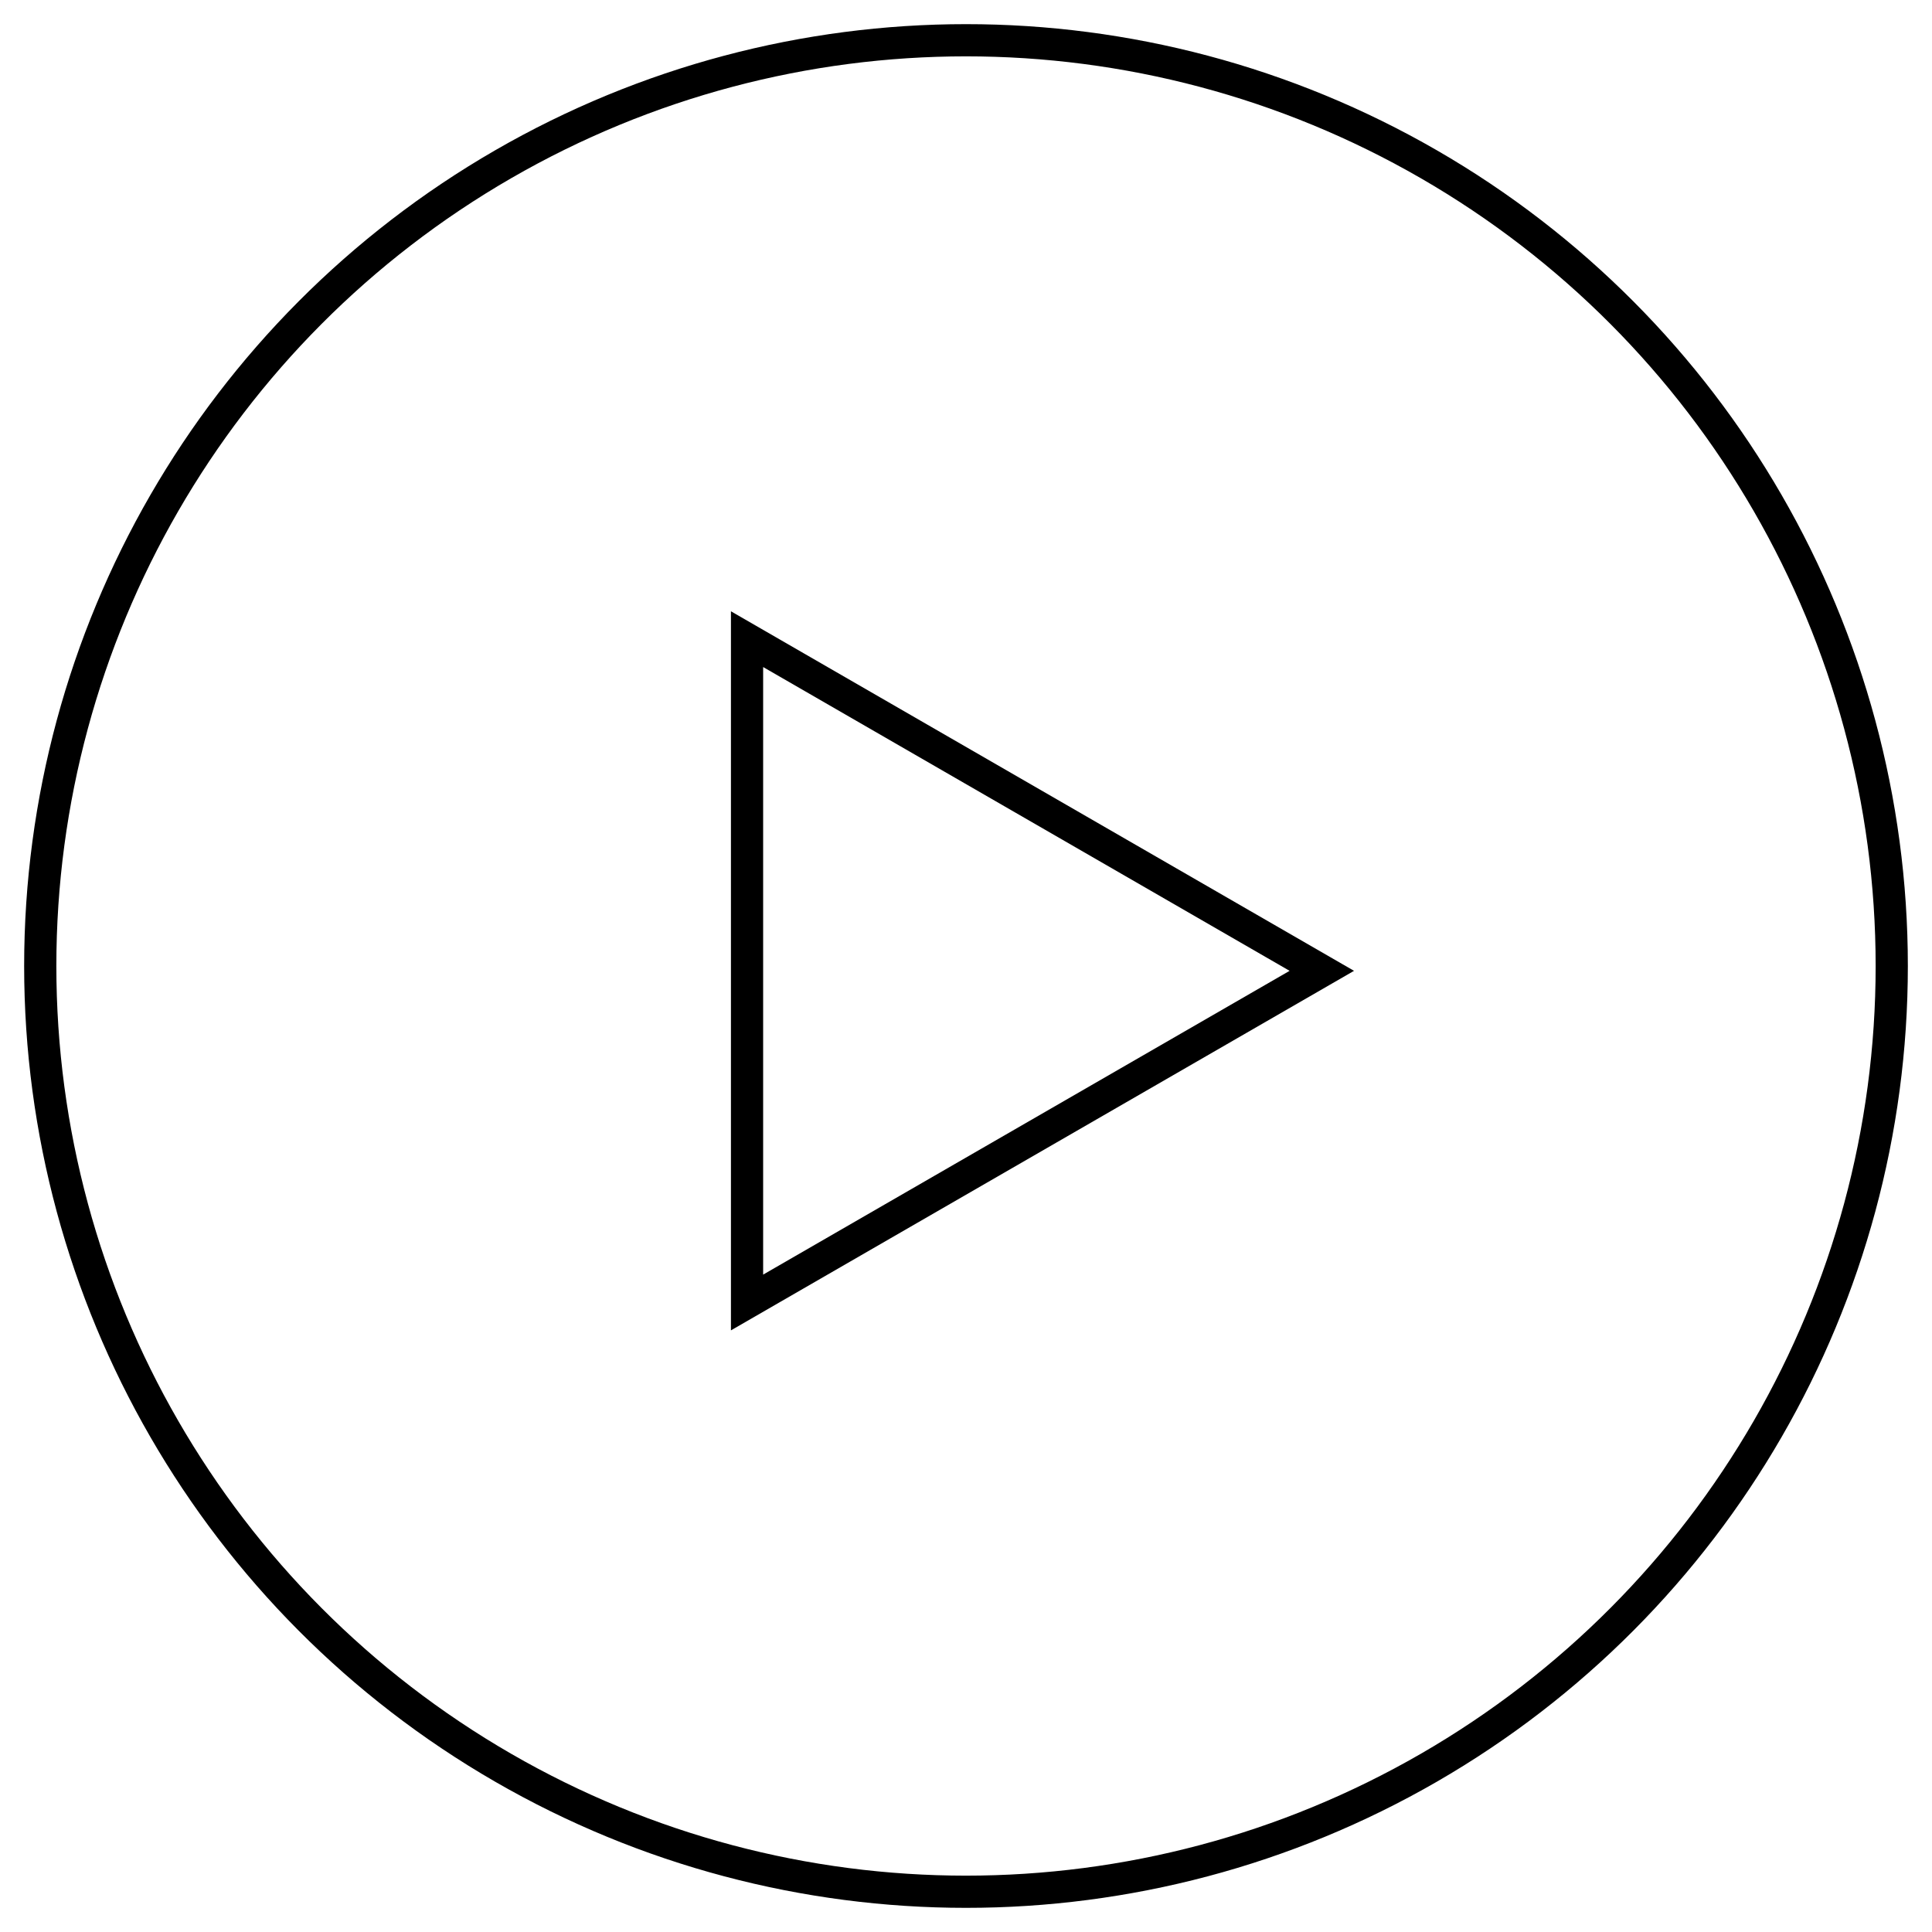 <?xml version="1.0" encoding="utf-8"?>
<!-- Generator: Adobe Illustrator 23.0.3, SVG Export Plug-In . SVG Version: 6.00 Build 0)  -->
<svg version="1.1" id="Capa_1" xmlns="http://www.w3.org/2000/svg" xmlns:xlink="http://www.w3.org/1999/xlink" x="0px" y="0px"
	 viewBox="0 0 120 120" enable-background="new 0 0 120 120" xml:space="preserve">
<g id="pause" display="none">
	
		<rect x="43.1" y="39.7" display="inline" fill="none" stroke="#000000" stroke-width="2" stroke-miterlimit="10" width="8.6" height="41.2"/>
	
		<rect x="68.3" y="39.7" display="inline" fill="none" stroke="#000000" stroke-width="2" stroke-miterlimit="10" width="8.6" height="41.2"/>
</g>
<polygon id="play" fill="none" stroke="#000000" stroke-width="2" stroke-miterlimit="10" points="82.1,60.3 46.4,39.7 46.4,80.9 
	"/>
<circle id="exterior" fill="none" stroke="#000000" stroke-width="2" stroke-miterlimit="10" cx="60" cy="60" r="57.5"/>
</svg>
